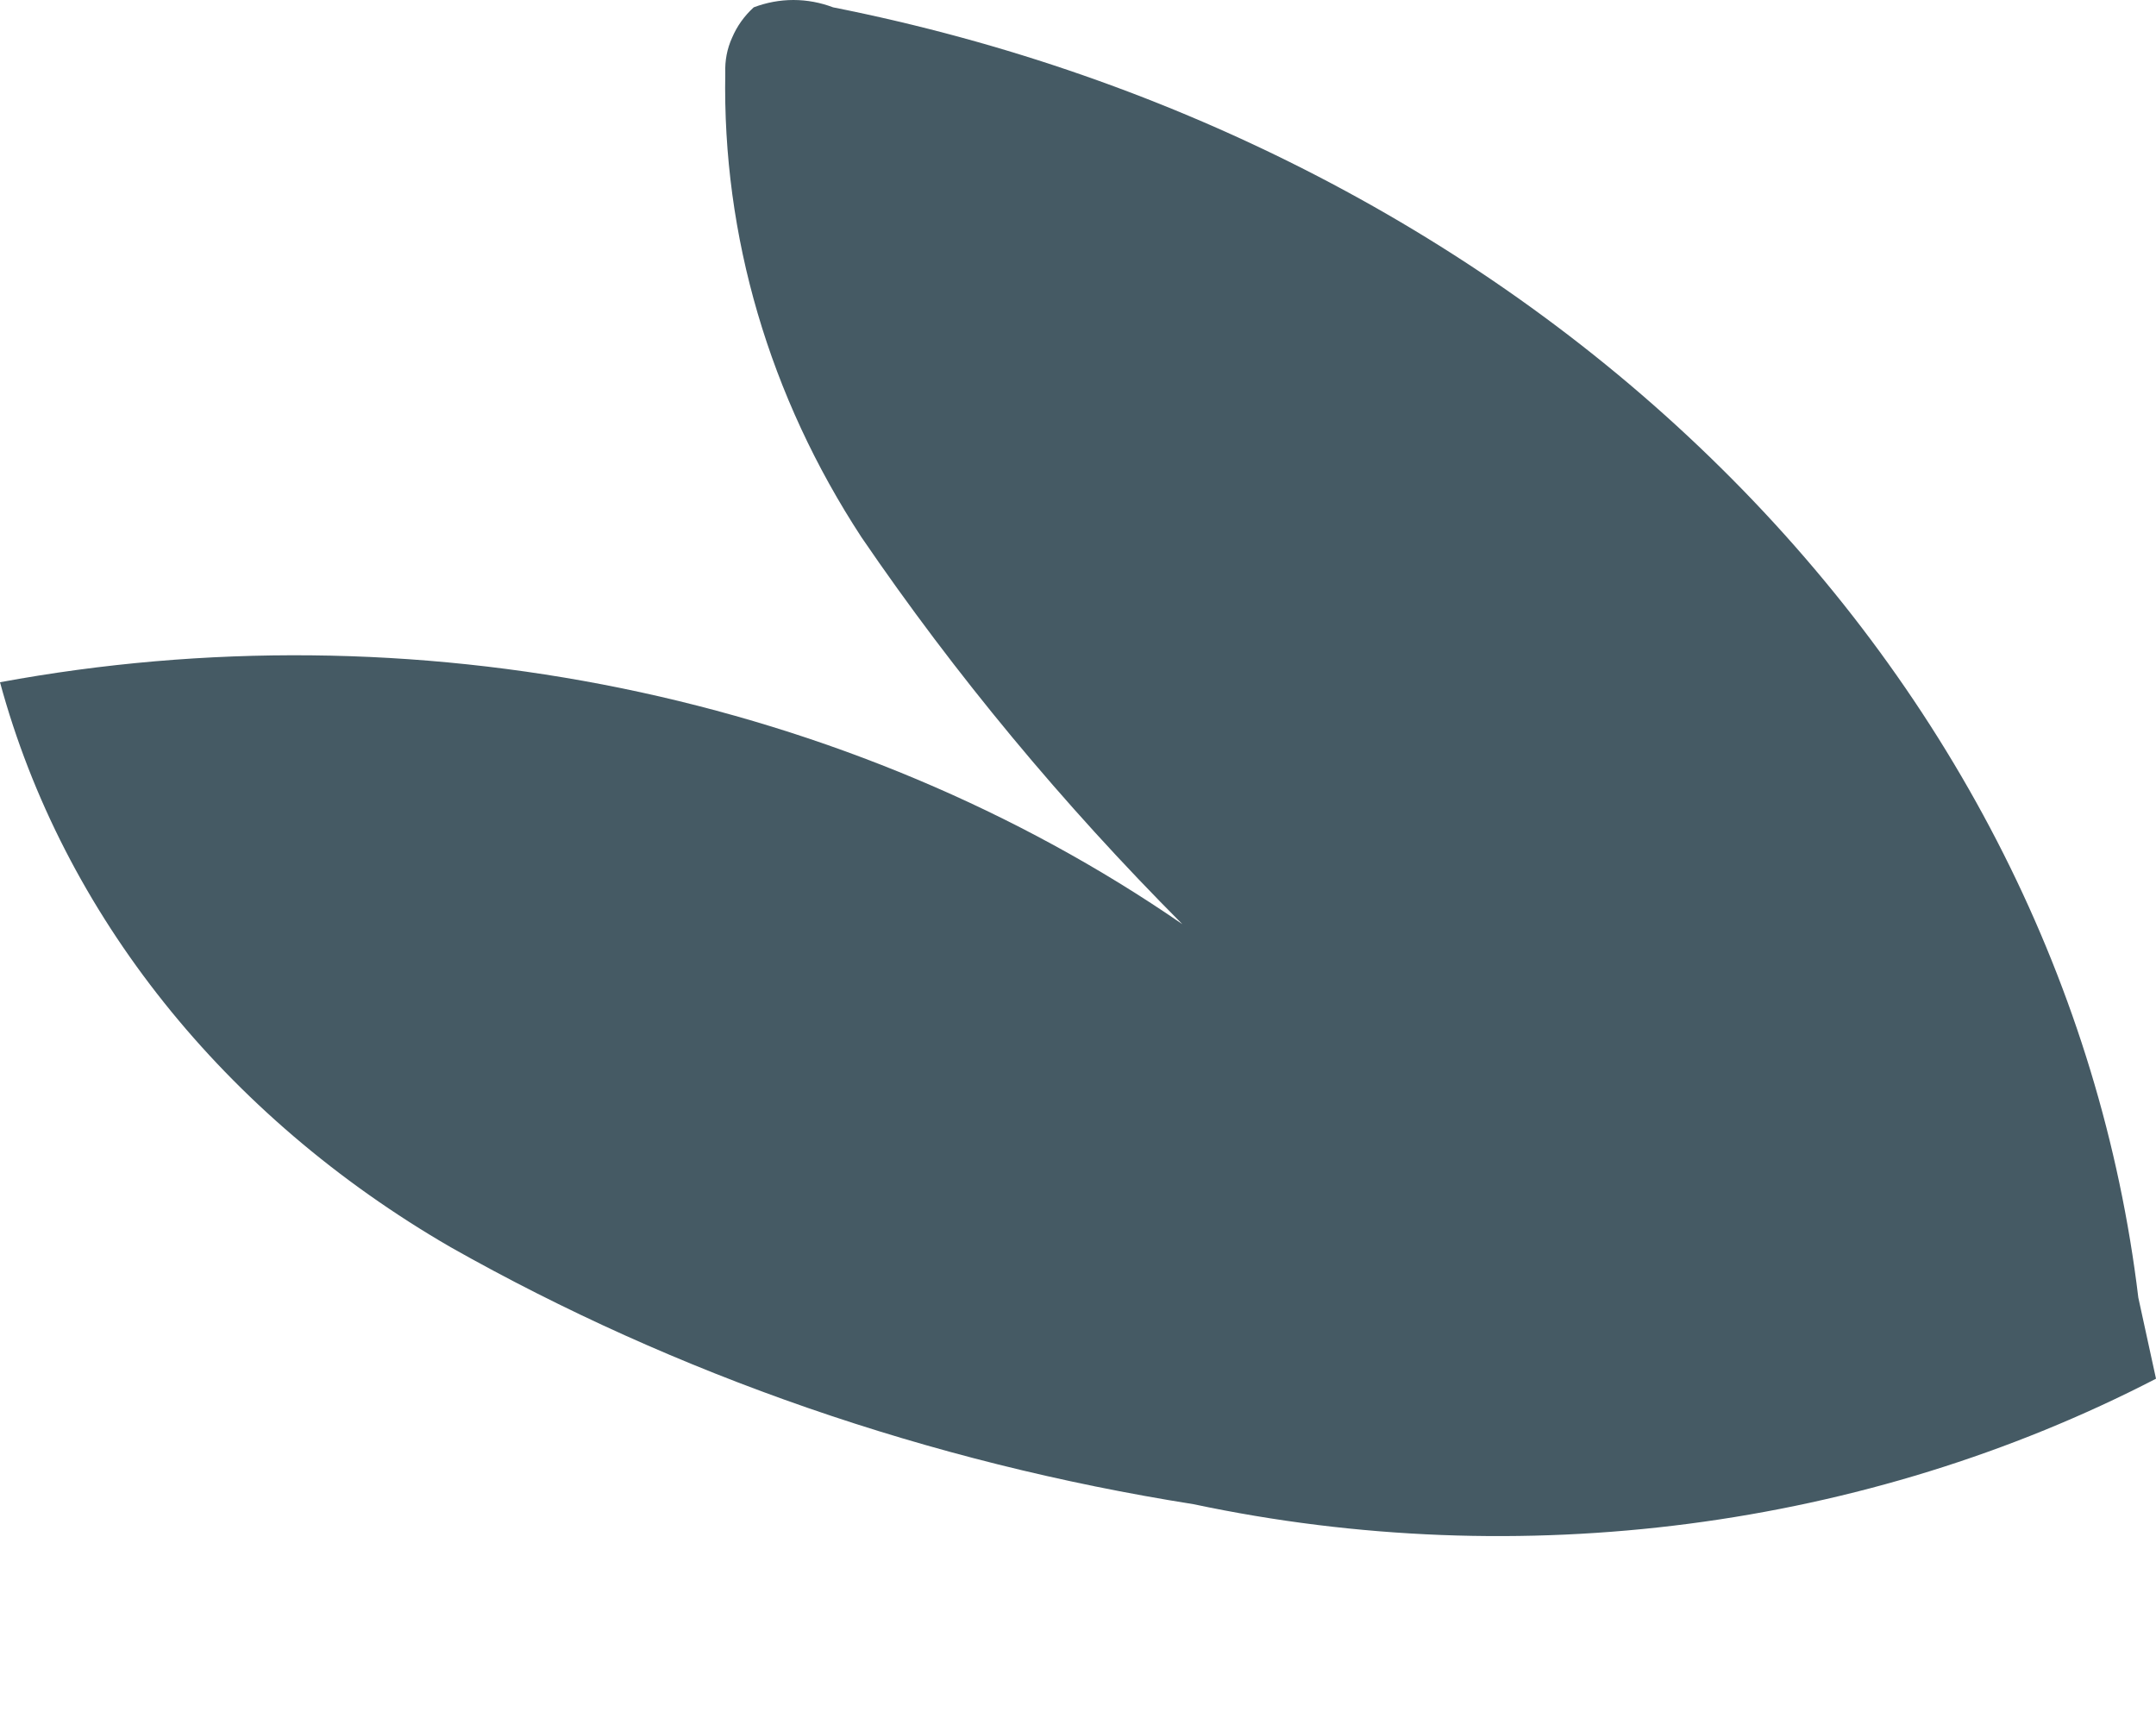 <svg width="5" height="4" viewBox="0 0 5 4" fill="none" xmlns="http://www.w3.org/2000/svg">
<path d="M2.742 2.143C2.464 1.864 2.215 1.564 1.998 1.246C1.784 0.919 1.675 0.547 1.682 0.169C1.681 0.141 1.686 0.113 1.698 0.087C1.709 0.061 1.726 0.037 1.748 0.017C1.777 0.006 1.808 0 1.84 0C1.872 0 1.903 0.006 1.932 0.017C2.728 0.175 3.448 0.548 3.991 1.085C4.534 1.621 4.873 2.294 4.959 3.009L5 3.197C4.327 3.545 3.527 3.649 2.768 3.488C2.155 3.391 1.569 3.188 1.045 2.892C0.52 2.588 0.146 2.12 0 1.582C0.476 1.494 0.968 1.499 1.442 1.596C1.915 1.693 2.359 1.879 2.742 2.143Z" fill="#455A64"/>
</svg>
